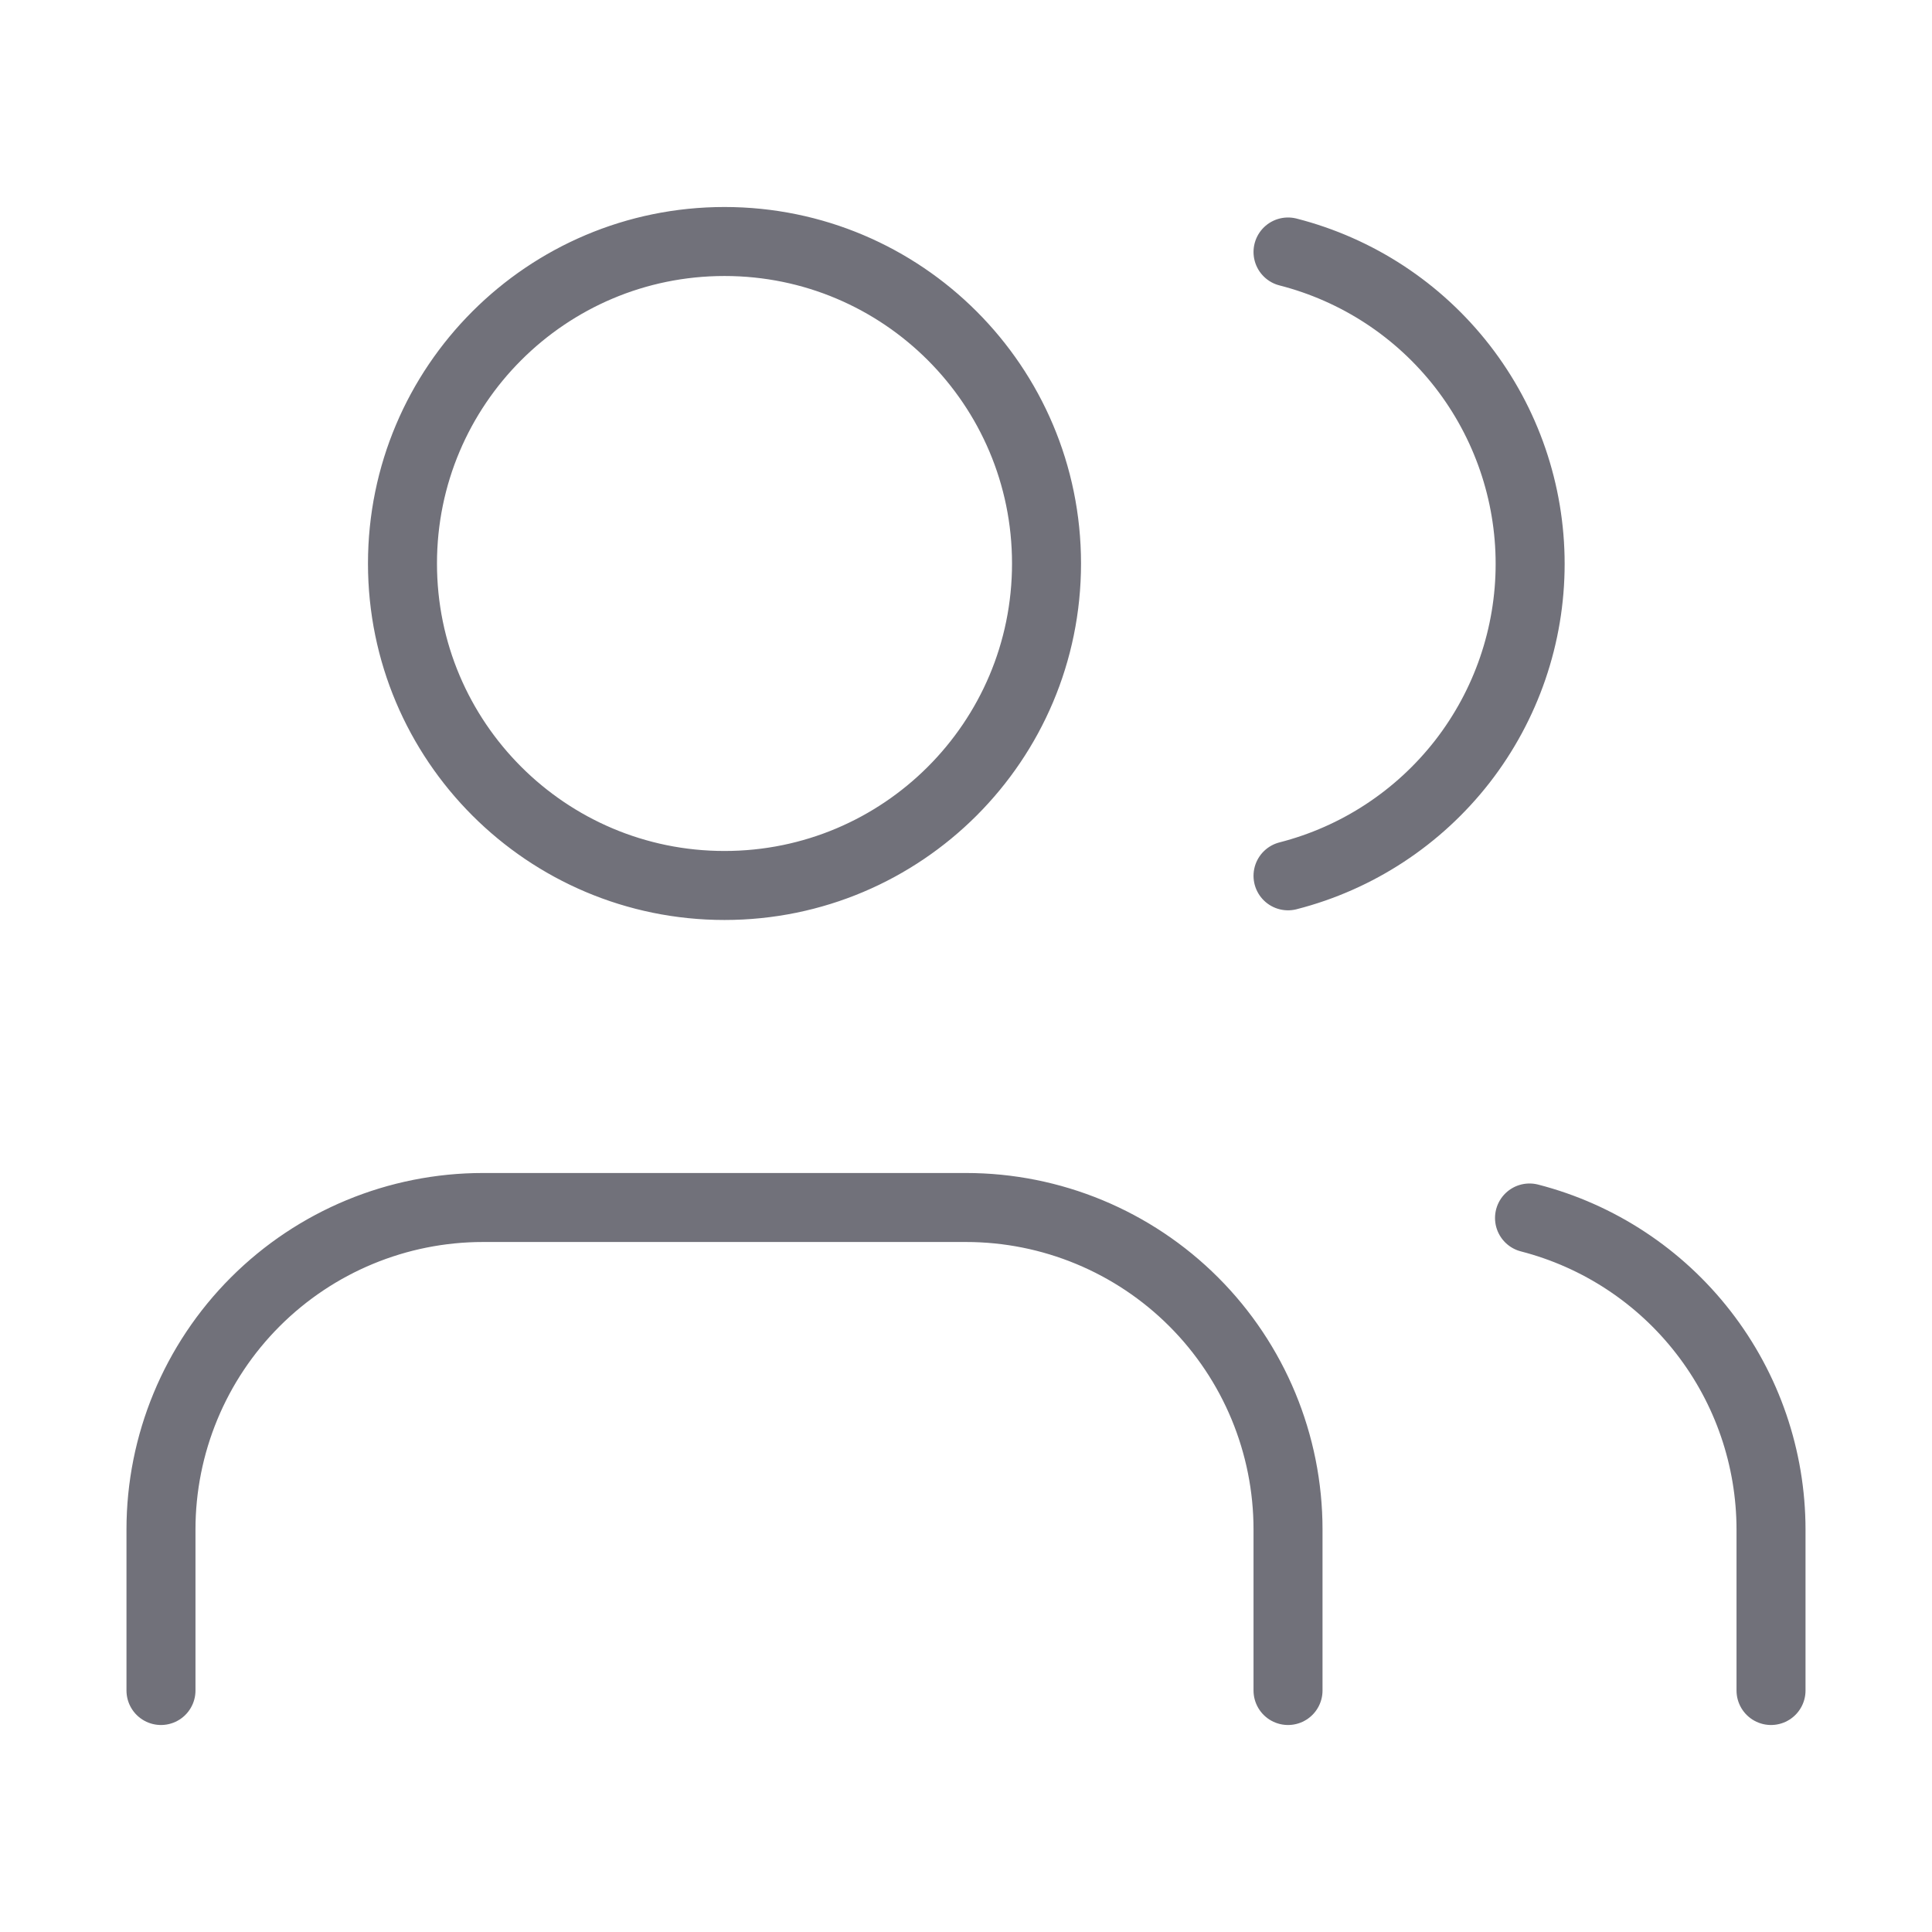 <svg width="28" height="28" viewBox="0 0 28 28" fill="none" xmlns="http://www.w3.org/2000/svg">
<path d="M18.667 24.5V22.167C18.667 20.929 18.175 19.742 17.3 18.867C16.425 17.992 15.238 17.5 14 17.5H7C5.762 17.5 4.575 17.992 3.7 18.867C2.825 19.742 2.333 20.929 2.333 22.167V24.5M25.667 24.5V22.167C25.666 21.133 25.322 20.128 24.688 19.311C24.055 18.494 23.168 17.91 22.167 17.652M18.667 3.652C19.671 3.909 20.56 4.492 21.196 5.311C21.831 6.13 22.176 7.136 22.176 8.172C22.176 9.209 21.831 10.215 21.196 11.034C20.56 11.852 19.671 12.436 18.667 12.693M15.167 8.167C15.167 10.744 13.078 12.833 10.5 12.833C7.923 12.833 5.833 10.744 5.833 8.167C5.833 5.589 7.923 3.5 10.5 3.5C13.078 3.5 15.167 5.589 15.167 8.167Z" stroke="#71717A" stroke-linecap="round" stroke-linejoin="round"/>
</svg>
